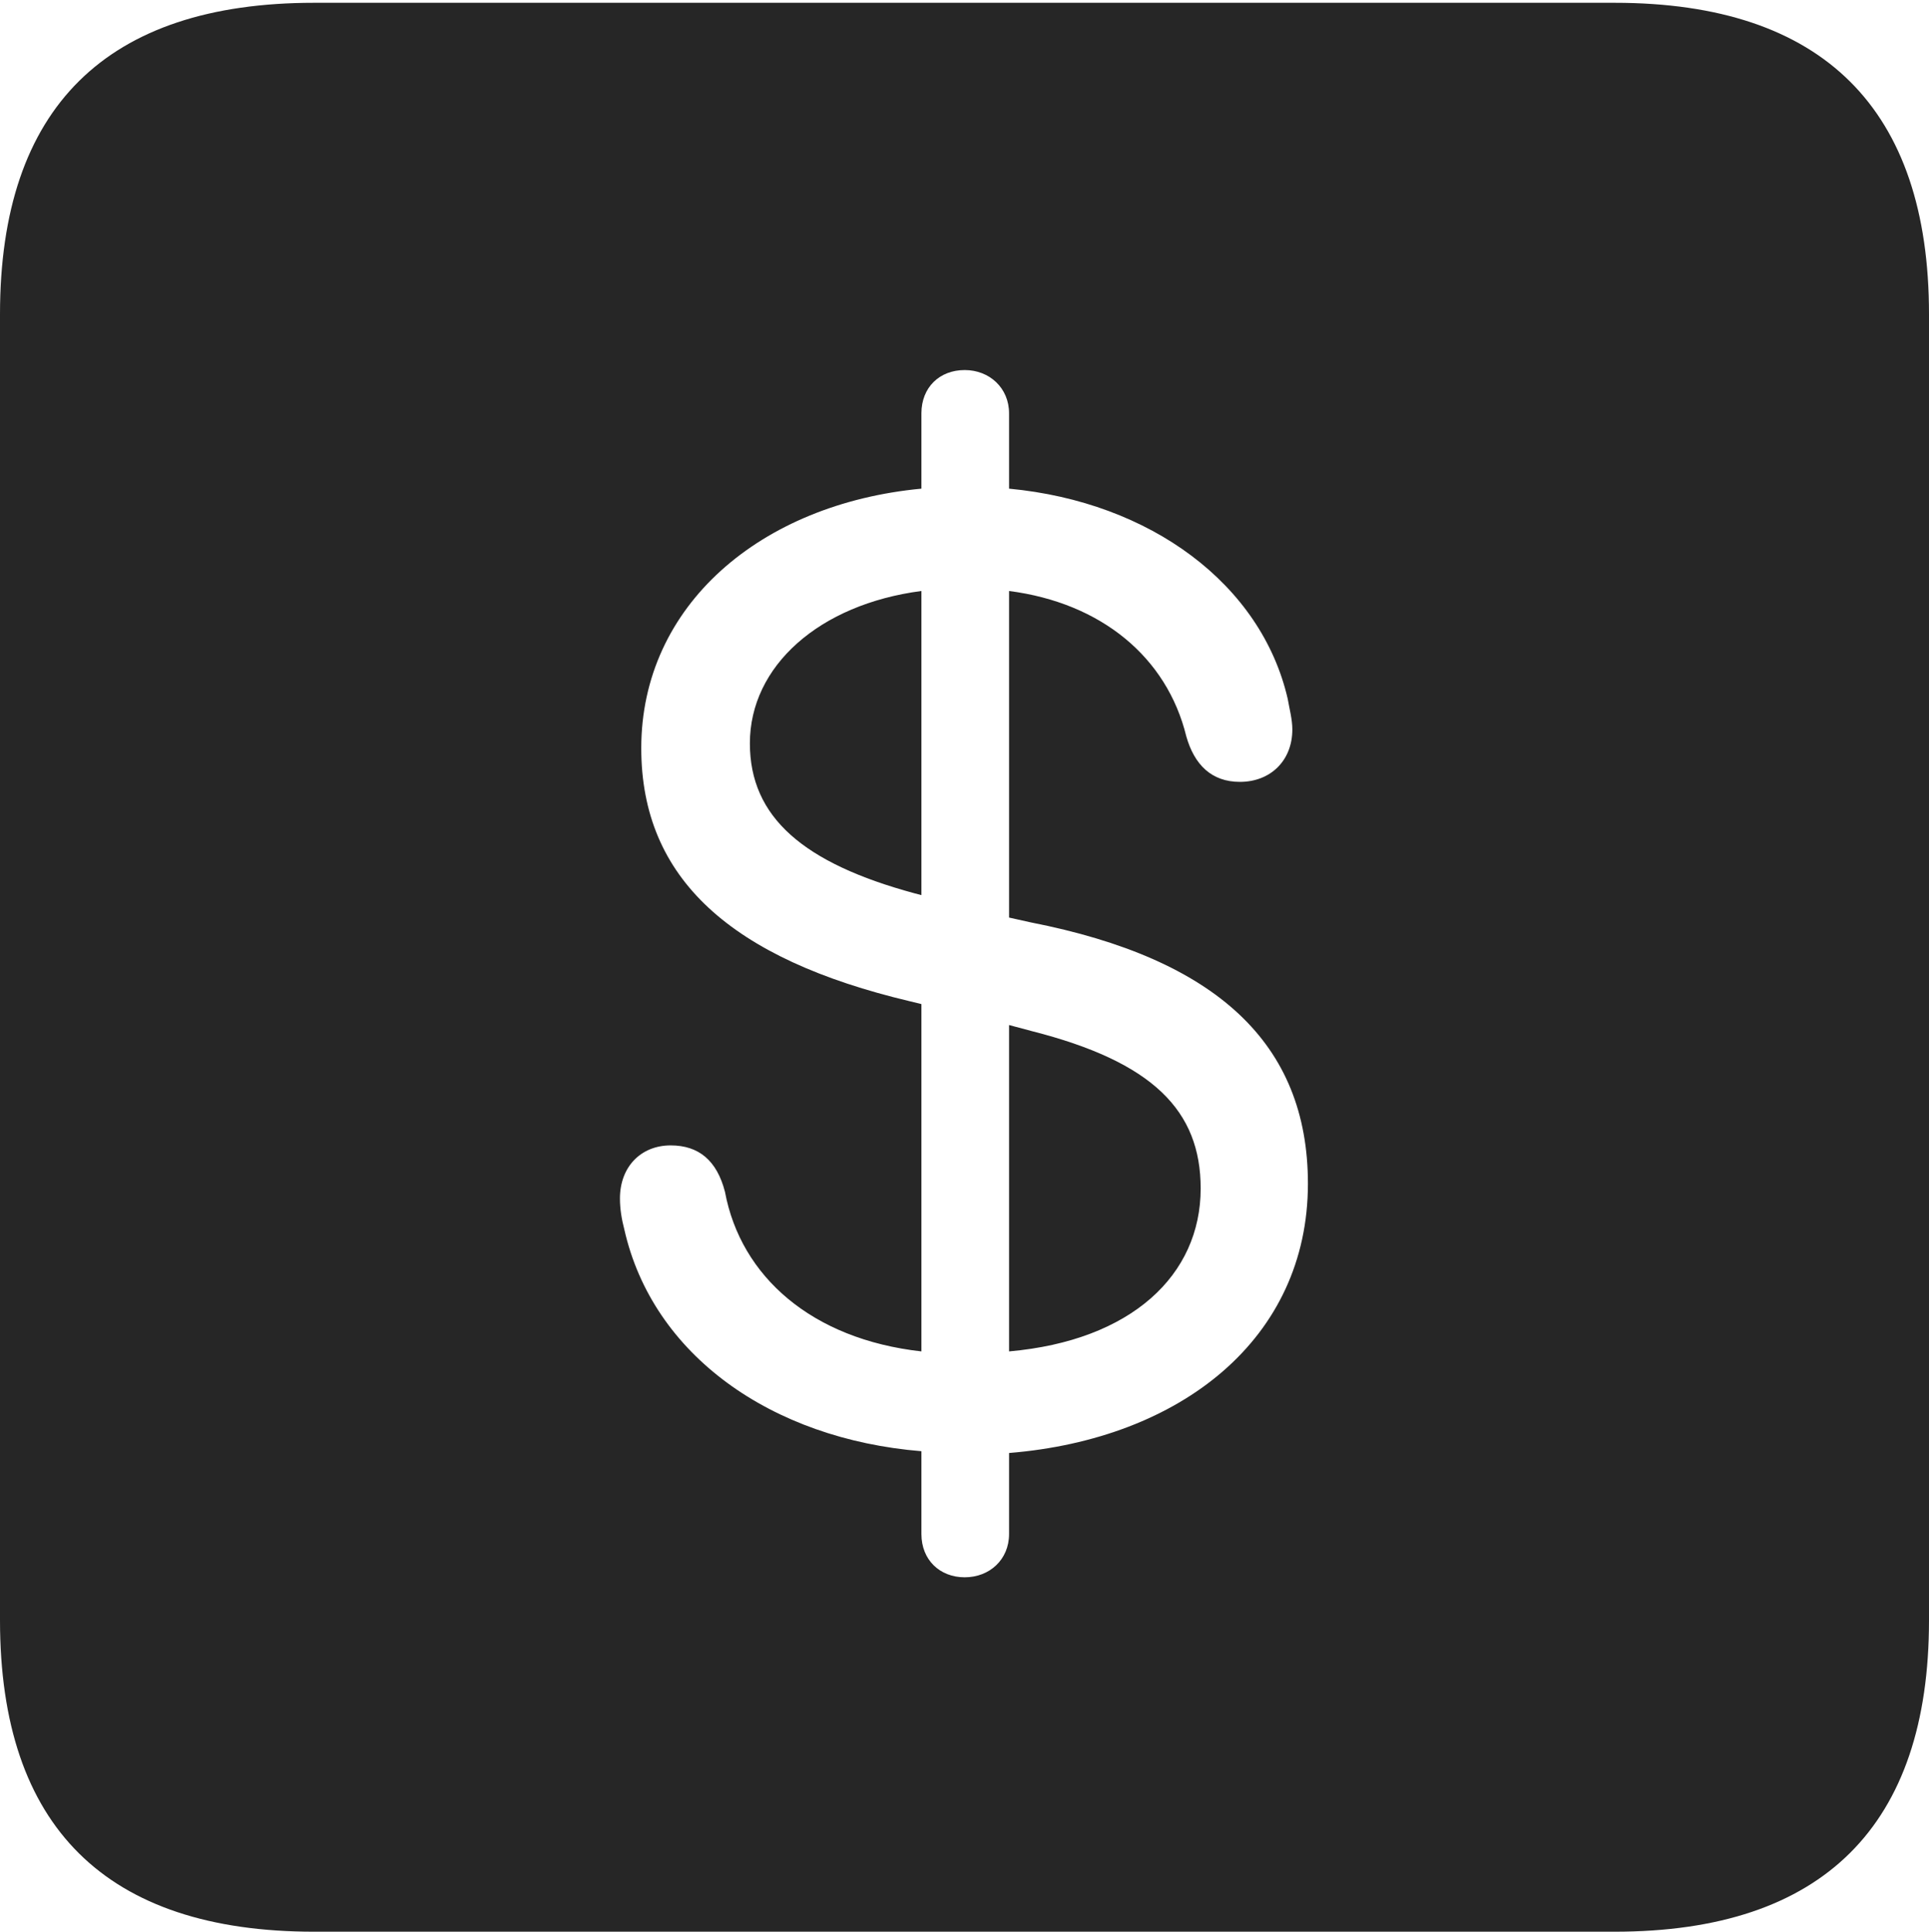 <?xml version="1.0" encoding="UTF-8"?>
<!--Generator: Apple Native CoreSVG 232.5-->
<!DOCTYPE svg
PUBLIC "-//W3C//DTD SVG 1.1//EN"
       "http://www.w3.org/Graphics/SVG/1.1/DTD/svg11.dtd">
<svg version="1.1" xmlns="http://www.w3.org/2000/svg" xmlns:xlink="http://www.w3.org/1999/xlink" width="88.409" height="88.537">
 <g>
  <rect height="88.537" opacity="0" width="88.409" x="0" y="0"/>
  <path d="M88.409 14.402L88.409 74.263C88.409 83.656 83.573 88.537 74.001 88.537L14.394 88.537C4.87 88.537 0 83.735 0 74.263L0 14.402C0 4.93 4.87 0.128 14.394 0.128L74.001 0.128C83.573 0.128 88.409 5.009 88.409 14.402ZM42.23 18.945L42.23 22.397C34.855 23.091 29.39 27.755 29.39 34.291C29.39 40.279 33.52 43.952 41.706 45.893L42.23 46.021L42.23 61.94C37.208 61.38 33.951 58.508 33.227 54.628C32.856 53.188 32.024 52.498 30.737 52.498C29.377 52.498 28.413 53.476 28.413 54.931C28.413 55.423 28.496 55.899 28.612 56.342C29.907 62.107 35.355 65.955 42.23 66.514L42.23 70.309C42.23 71.498 43.074 72.293 44.214 72.293C45.354 72.293 46.247 71.482 46.247 70.309L46.247 66.596C54.131 65.955 59.944 61.353 59.944 54.251C59.944 47.823 55.743 43.945 47.245 42.277L46.247 42.055L46.247 27.087C50.462 27.631 53.482 30.113 54.371 33.754C54.738 35.041 55.518 35.836 56.827 35.836C58.218 35.836 59.23 34.873 59.23 33.433C59.23 32.975 59.099 32.498 59.016 32.022C57.804 26.783 52.737 23.008 46.247 22.397L46.247 18.945C46.247 17.787 45.354 16.961 44.214 16.961C43.059 16.961 42.23 17.756 42.23 18.945ZM47.287 47.259C52.836 48.668 55.029 50.904 55.029 54.471C55.029 58.441 51.858 61.444 46.247 61.94L46.247 46.981ZM42.23 41.027L41.919 40.945C36.824 39.566 34.368 37.458 34.368 34.071C34.368 30.529 37.543 27.699 42.23 27.087Z" fill="#000000" fill-opacity="0.85"/>
 </g>
</svg>
